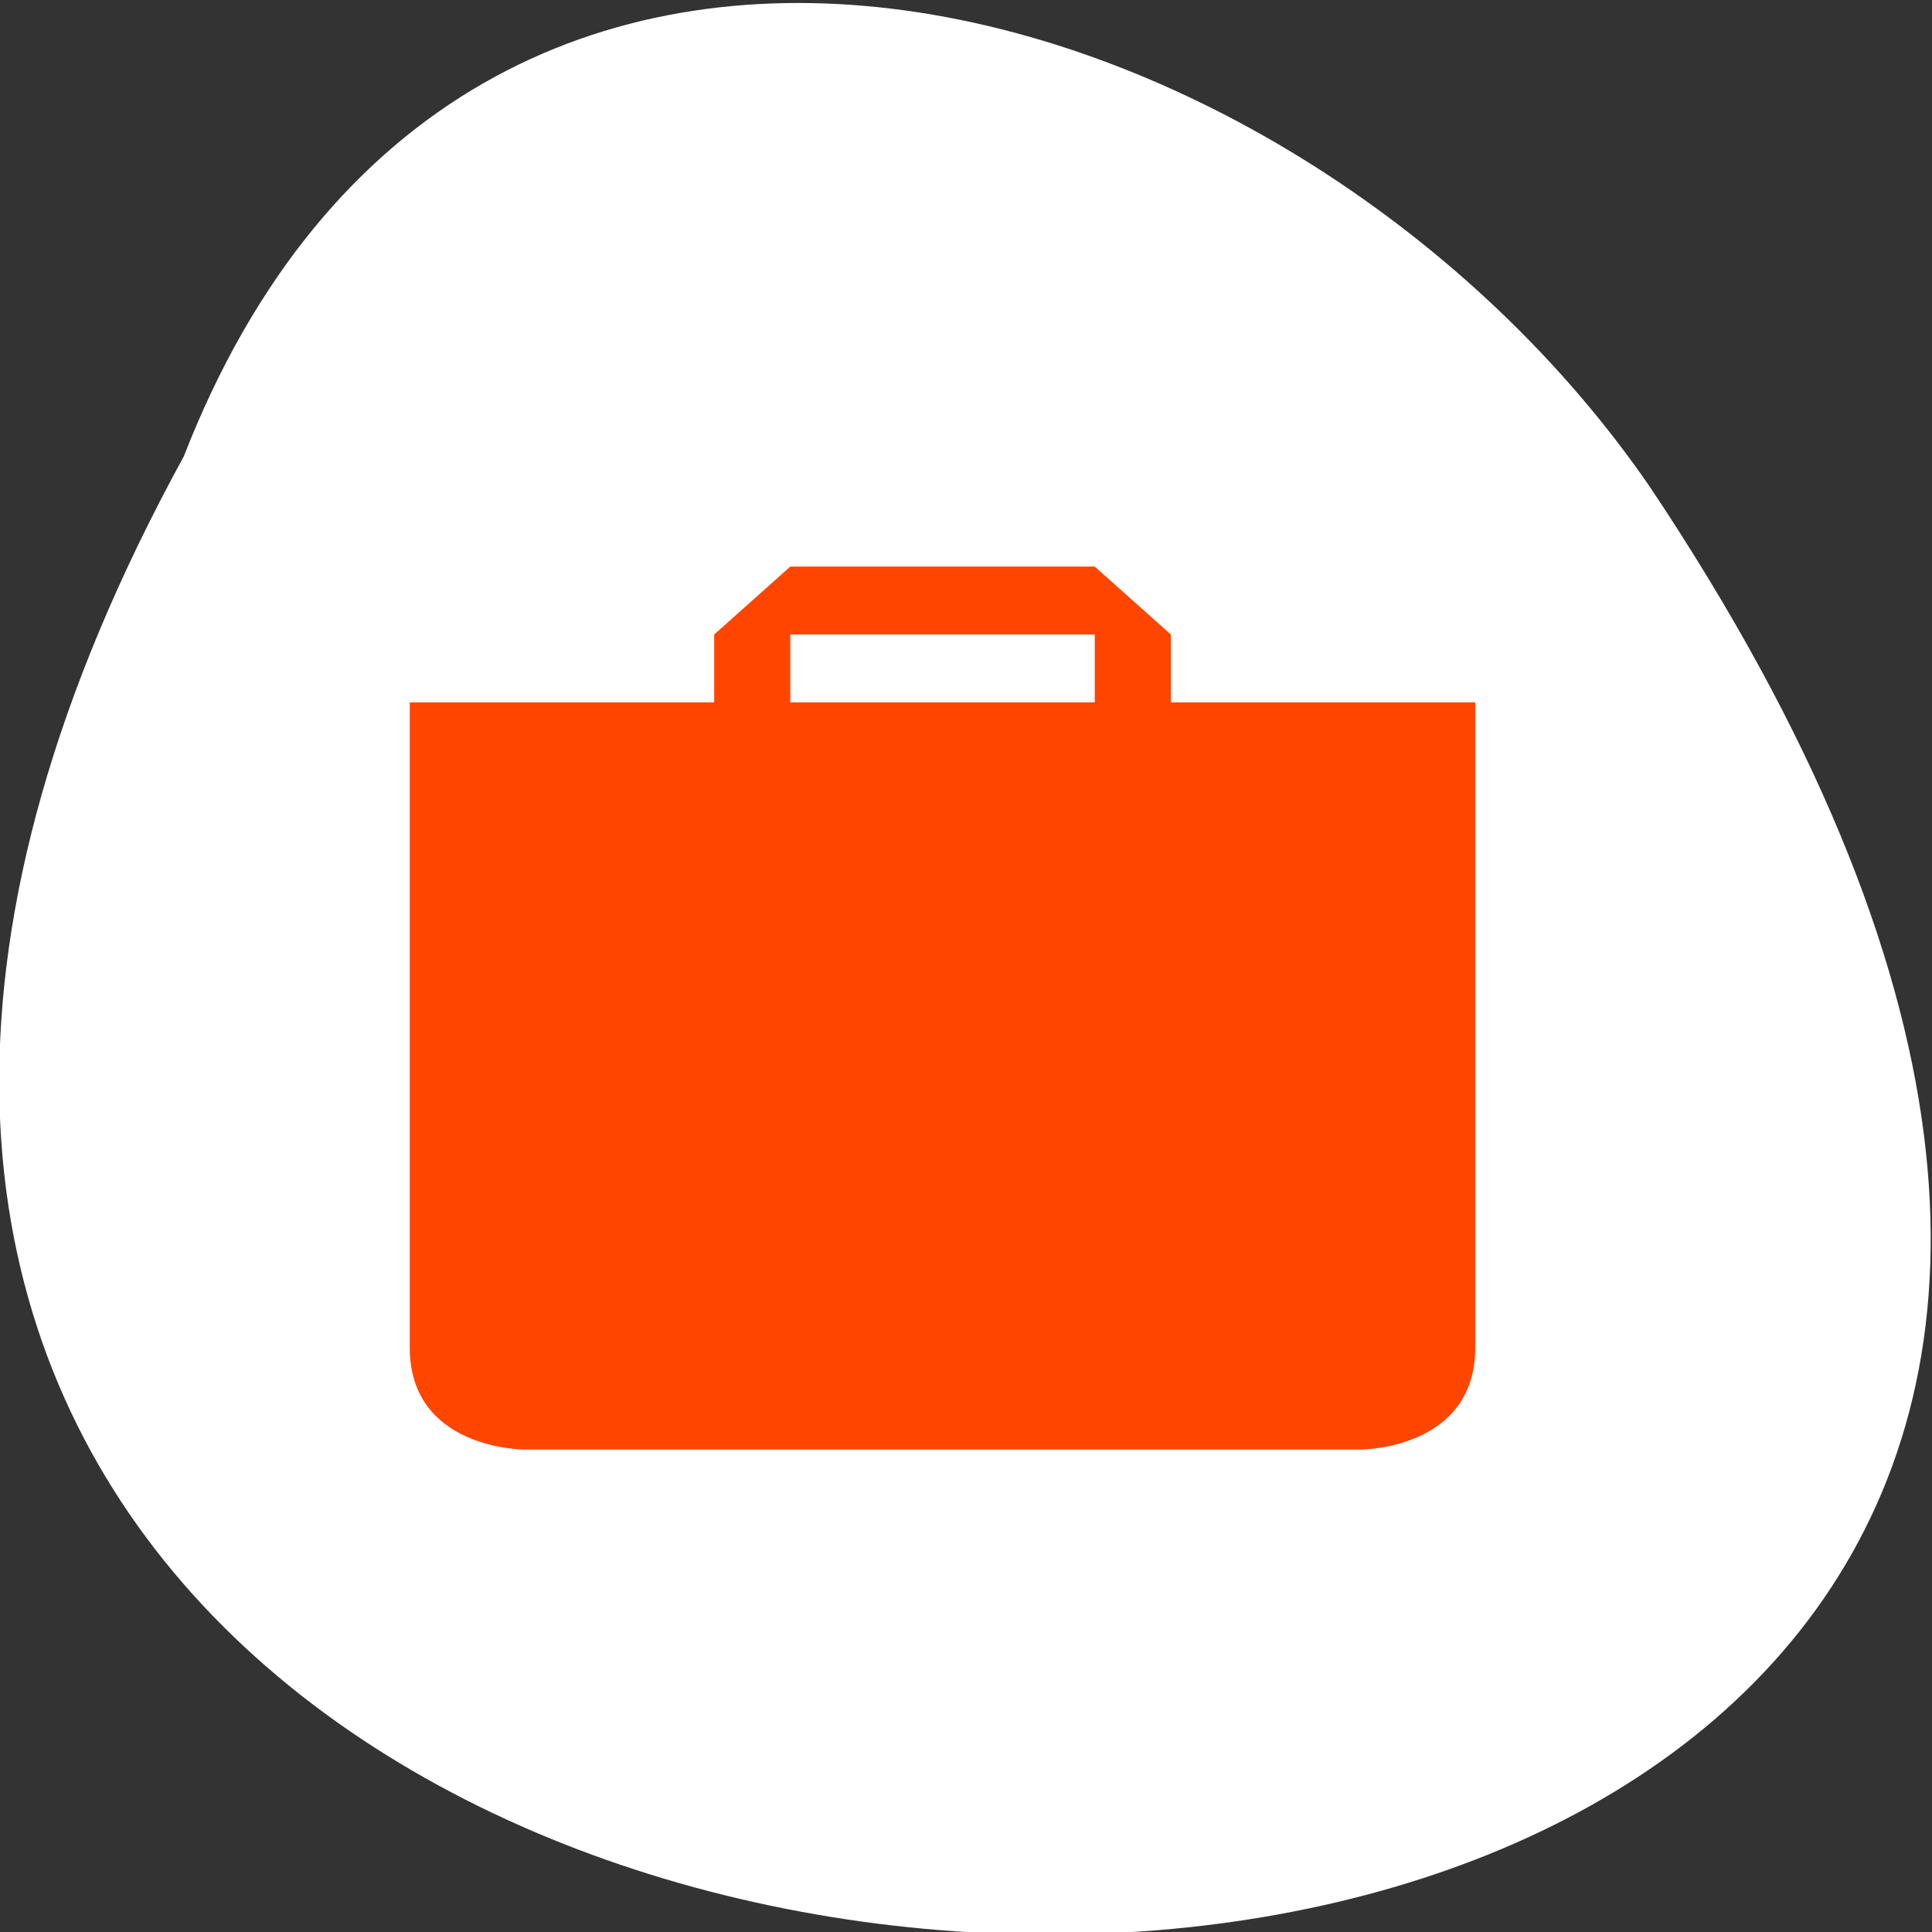 <svg xmlns="http://www.w3.org/2000/svg" viewBox="0 0 256 256"><rect x="0" y="0" width="256" height="256" fill="#333333" stroke="none"/><defs><filter style="color-interpolation-filters:sRGB"><feBlend mode="darken" in2="BackgroundImage"/></filter></defs><g style="fill:#d3d3d3;color:#000"><path d="m -429.05 1690.33 c 145.2 -221.6 -385.23 -232.05 -202.66 -3.617 48.21 58.77 163.57 87.45 202.66 3.617 z" transform="matrix(-0.959 0 0 -1.148 -387.11 2000.98)" style="fill:#fff"/><path d="m 570 569 l -1 1 v 1 h -4 v 4.76 v 4.74 c 0 1.5 1.5 1.5 1.5 1.5 h 4.738 h 1.523 h 4.738 c 0 0 1.5 0 1.5 -1.5 v -4.74 v -4.76 h -4 v -1 l -1 -1 h -4 z m 0 1 h 4 v 1 h -4 v -1 z" transform="matrix(10.085 0 0 9 -5643.73 -5045.93)" style="fill:#ff4500;enable-background:new"/></g></svg>